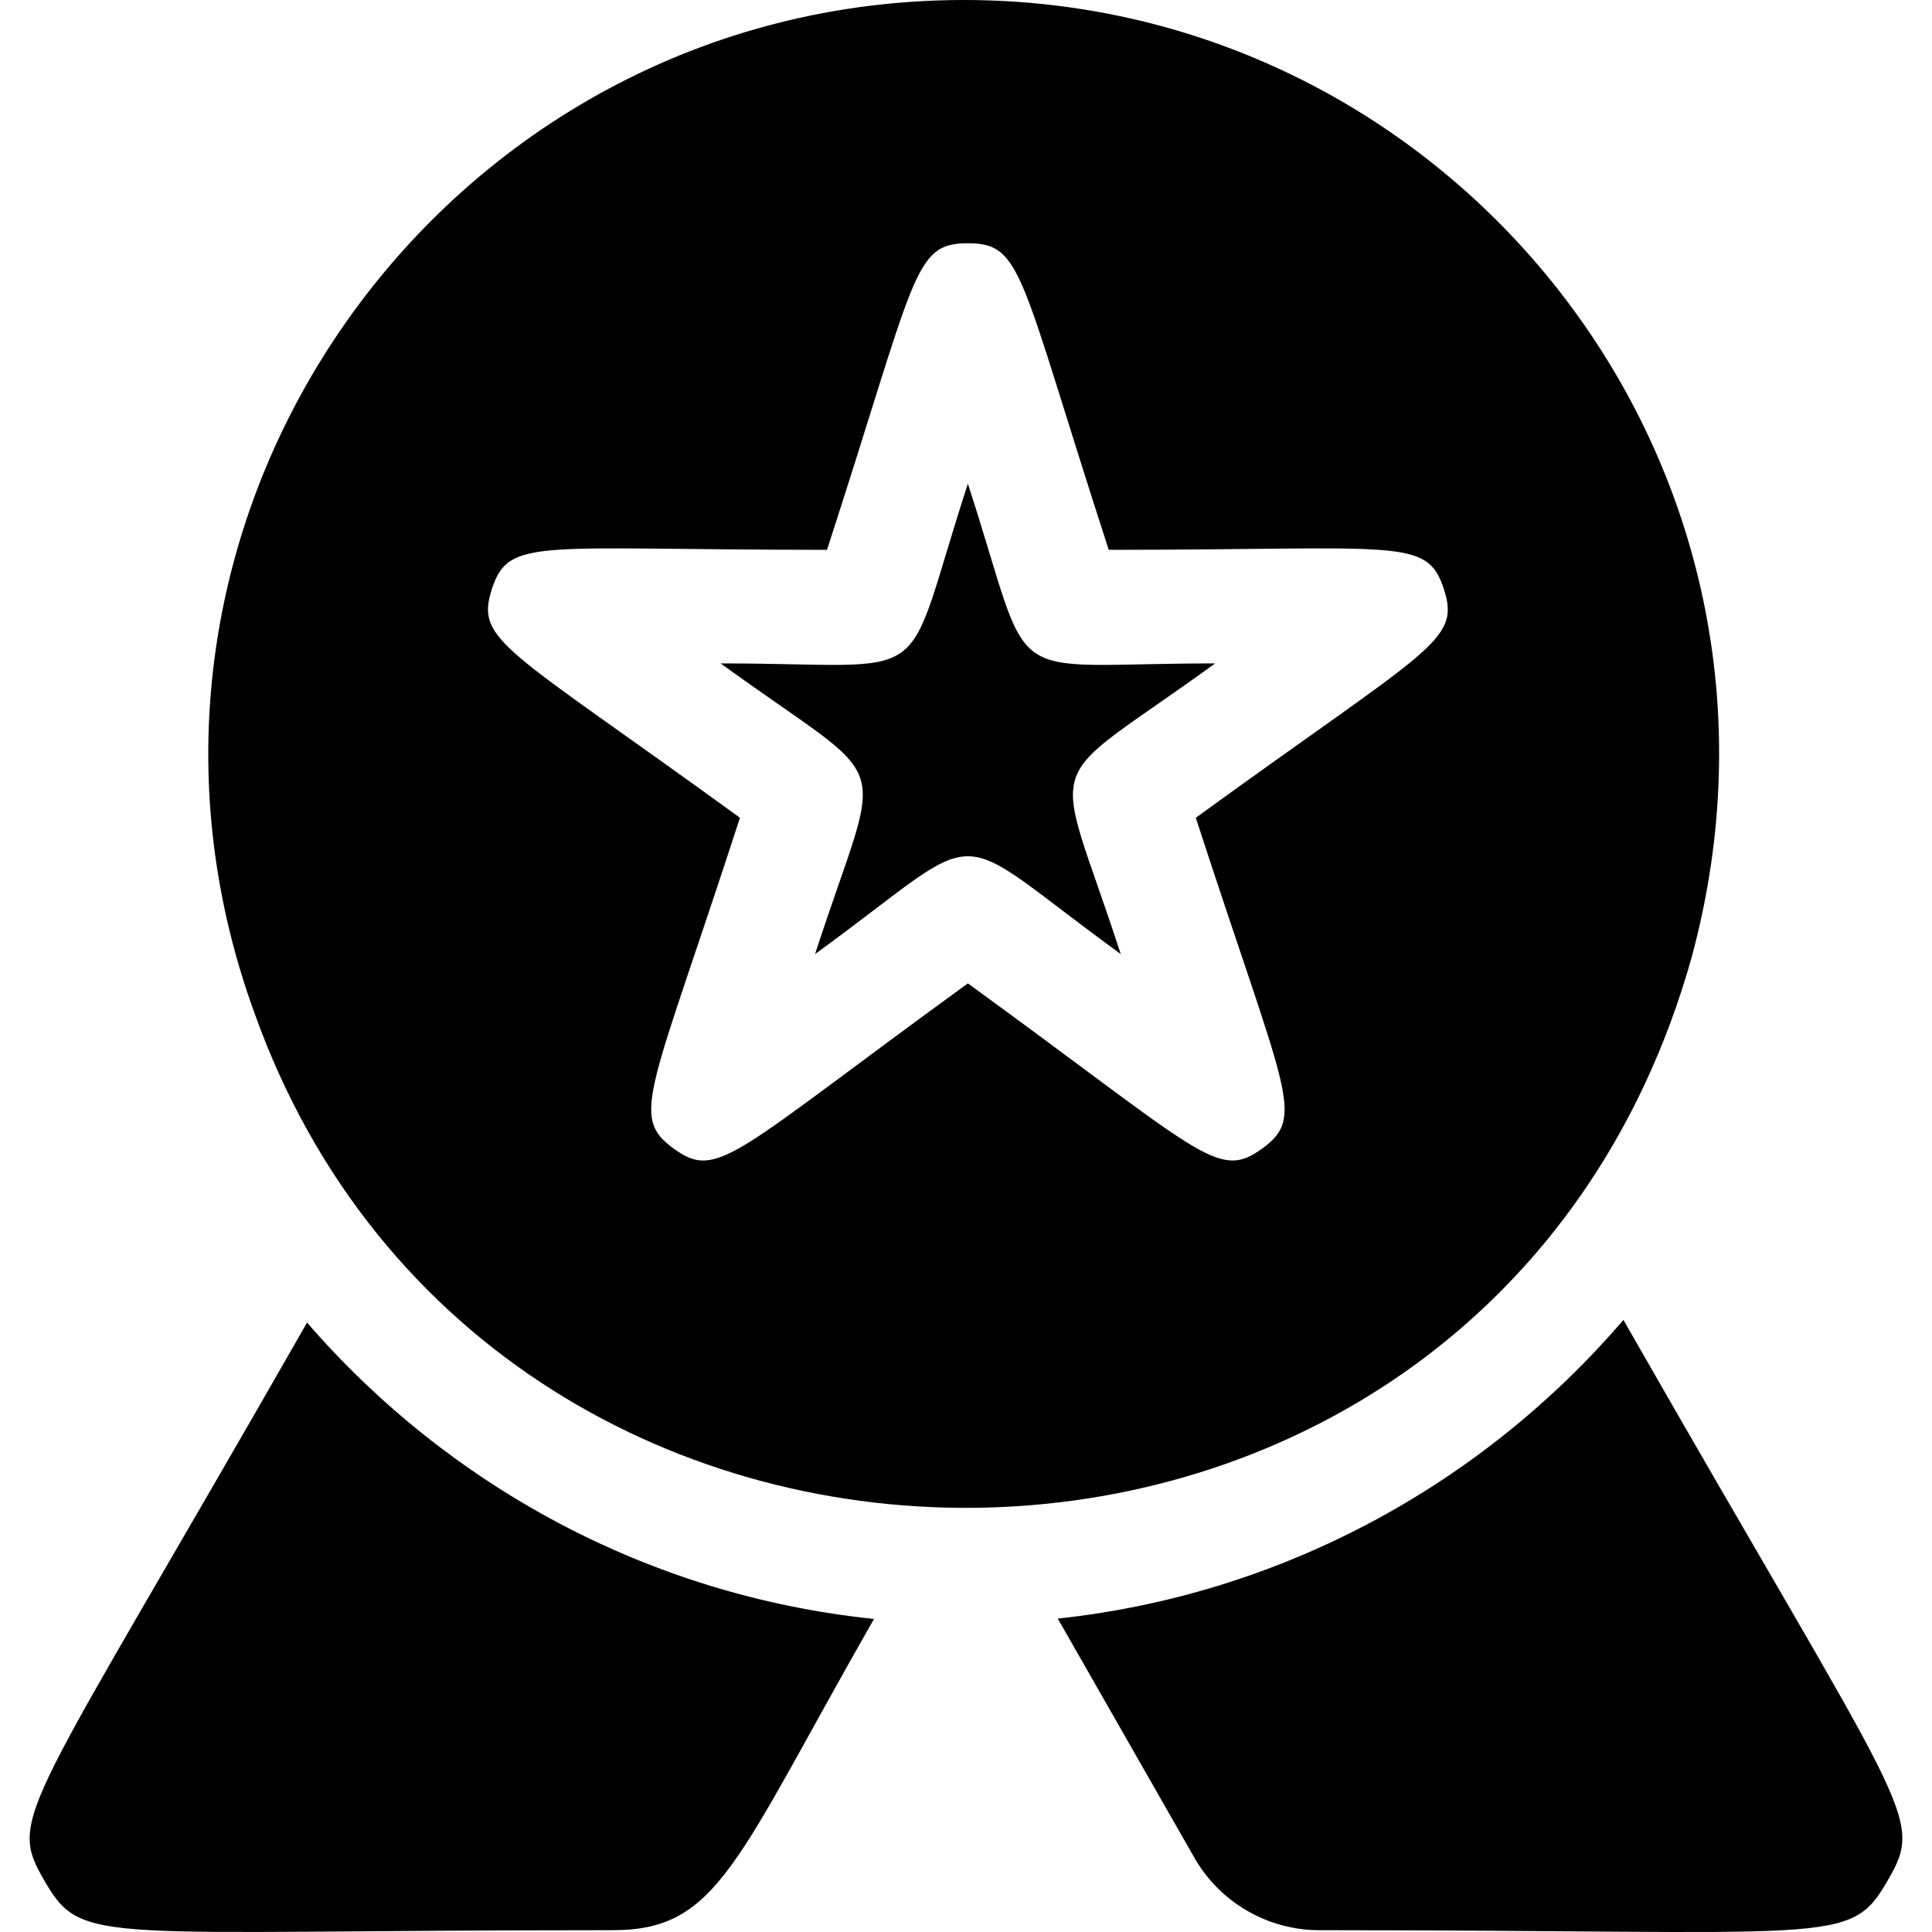 <svg width="32" height="32" viewBox="0 0 32 32" fill="none" xmlns="http://www.w3.org/2000/svg">
<g clip-path="url(#clip0)">
<path d="M5.086 21.906C0.391 30.123 0.109 30.071 0.739 31.156C1.368 32.239 1.576 31.97 10.149 31.97C11.901 31.97 12.178 30.838 14.476 26.815C10.738 26.428 7.42 24.604 5.086 21.906V21.906Z" fill="black"/>
<path d="M20.127 10.988C16.472 10.988 17.162 11.489 16.031 8.012C14.901 11.489 15.593 10.988 11.936 10.988C14.893 13.136 14.63 12.325 13.5 15.802C16.469 13.645 15.588 13.64 18.563 15.802C17.433 12.326 17.167 13.138 20.127 10.988Z" fill="black"/>
<path d="M28.017 15.863C30.241 7.671 24.049 6.10352e-05 15.969 6.10352e-05C7.356 6.10352e-05 1.218 8.598 4.223 16.801C8.216 27.937 24.673 27.761 28.017 15.863V15.863ZM16.031 16.288C12.129 19.123 11.893 19.558 11.159 19.025C10.422 18.489 10.77 18.12 12.256 13.545C8.366 10.718 7.867 10.623 8.147 9.757C8.429 8.891 8.887 9.107 13.698 9.107C15.184 4.532 15.12 4.029 16.031 4.029C16.942 4.029 16.878 4.529 18.364 9.107C23.176 9.107 23.634 8.891 23.915 9.757C24.196 10.623 23.699 10.717 19.806 13.545C21.299 18.137 21.637 18.492 20.904 19.025C20.166 19.56 19.919 19.113 16.031 16.288Z" fill="black"/>
<path d="M26.889 21.862C24.566 24.57 21.254 26.407 17.52 26.809L19.783 30.77C20.206 31.511 20.999 31.97 21.851 31.97C30.414 31.97 30.631 32.242 31.261 31.156C31.892 30.07 31.609 30.123 26.889 21.862V21.862Z" fill="black"/>
</g>
<defs>
<clipPath id="clip0">
<rect width="32" height="32" fill="white"/>
</clipPath>
</defs>
</svg>
